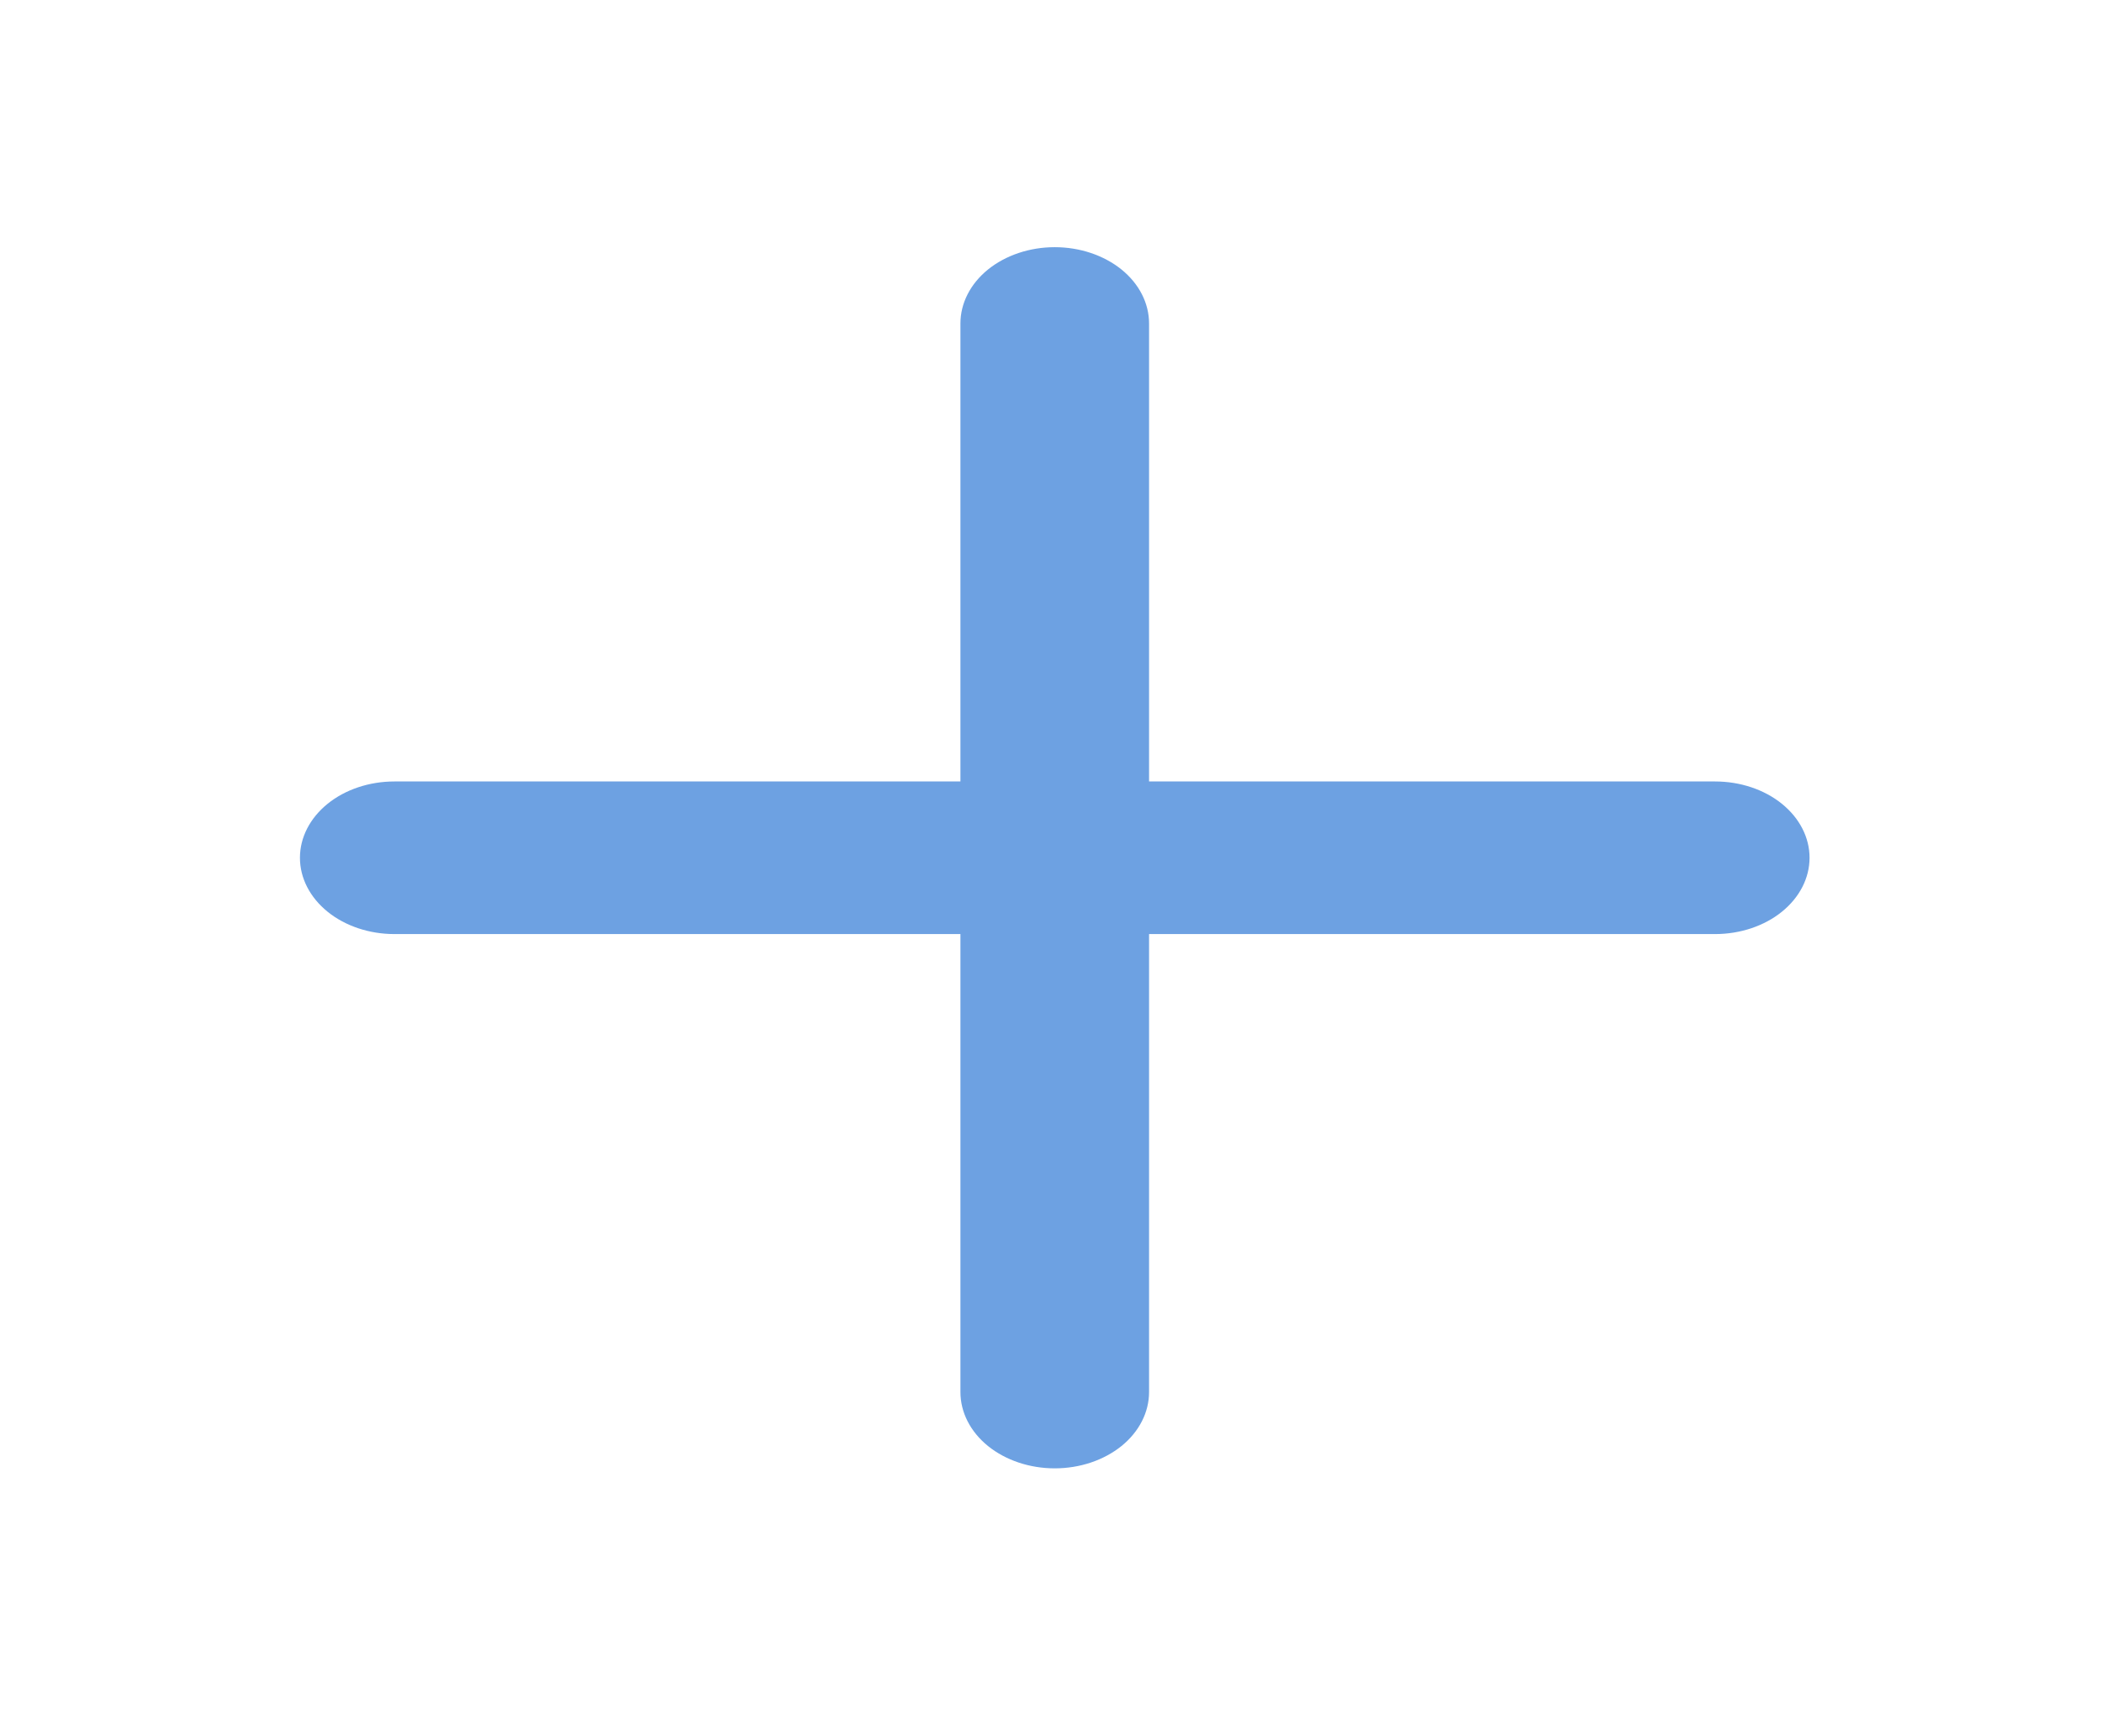 <svg width="23" height="19" viewBox="0 0 23 19" fill="none" xmlns="http://www.w3.org/2000/svg">
<path d="M11.541 2.705C11.815 2.705 12.077 2.793 12.271 2.949C12.465 3.106 12.573 3.319 12.573 3.54V8.552H18.767C19.041 8.552 19.304 8.64 19.497 8.796C19.691 8.953 19.8 9.165 19.8 9.387C19.8 9.609 19.691 9.821 19.497 9.978C19.304 10.134 19.041 10.222 18.767 10.222H12.573V15.234C12.573 15.455 12.465 15.668 12.271 15.825C12.077 15.981 11.815 16.069 11.541 16.069C11.267 16.069 11.005 15.981 10.811 15.825C10.617 15.668 10.509 15.455 10.509 15.234V10.222H4.315C4.041 10.222 3.778 10.134 3.585 9.978C3.391 9.821 3.282 9.609 3.282 9.387C3.282 9.165 3.391 8.953 3.585 8.796C3.778 8.64 4.041 8.552 4.315 8.552H10.509V3.54C10.509 3.319 10.617 3.106 10.811 2.949C11.005 2.793 11.267 2.705 11.541 2.705V2.705Z" fill="#6DA1E2"/>
</svg>
